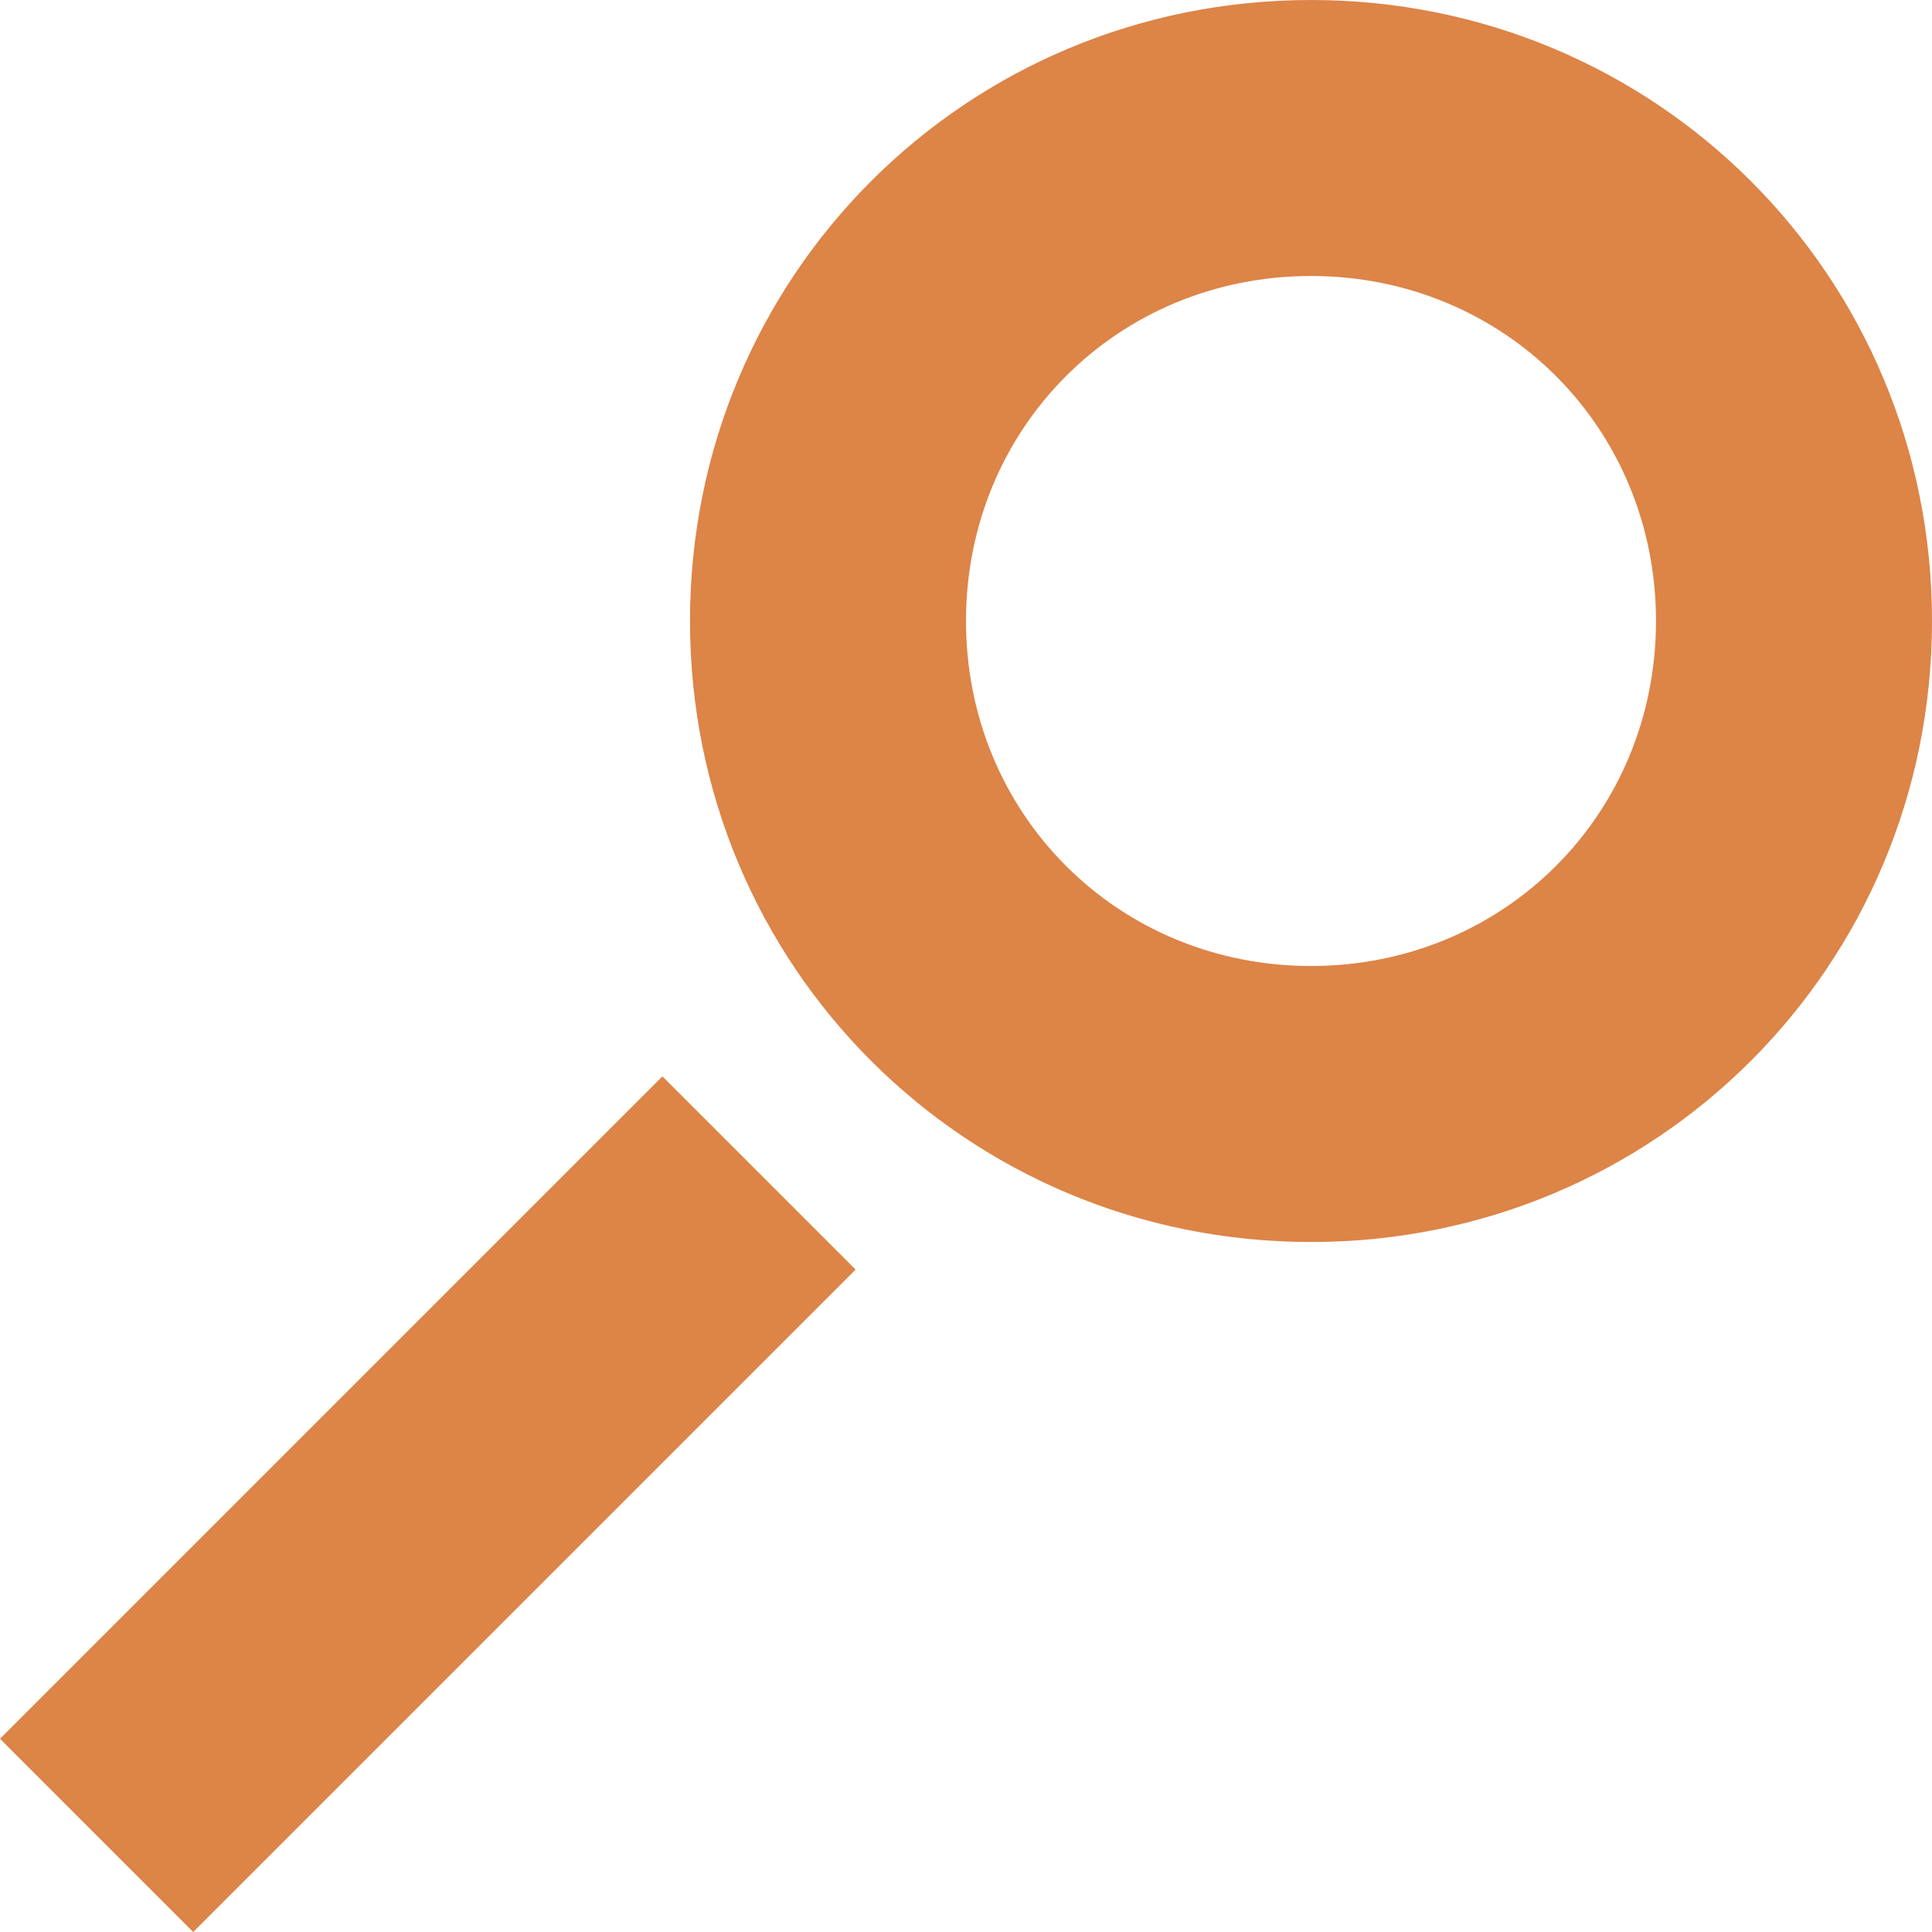 <svg width="14" height="14" viewBox="0 0 14 14" fill="none" xmlns="http://www.w3.org/2000/svg">
<path d="M0 12.6L1.4 14L6.2 9.2L4.8 7.8L0 12.6ZM9.5 0C7 0 5 2 5 4.5C5 7 7 9 9.5 9C12 9 14 7 14 4.5C14 2 12 0 9.5 0ZM9.5 7C8.1 7 7 5.9 7 4.5C7 3.1 8.1 2 9.5 2C10.9 2 12 3.1 12 4.5C12 5.9 10.9 7 9.5 7Z" fill="#DD8447"/>
</svg>
